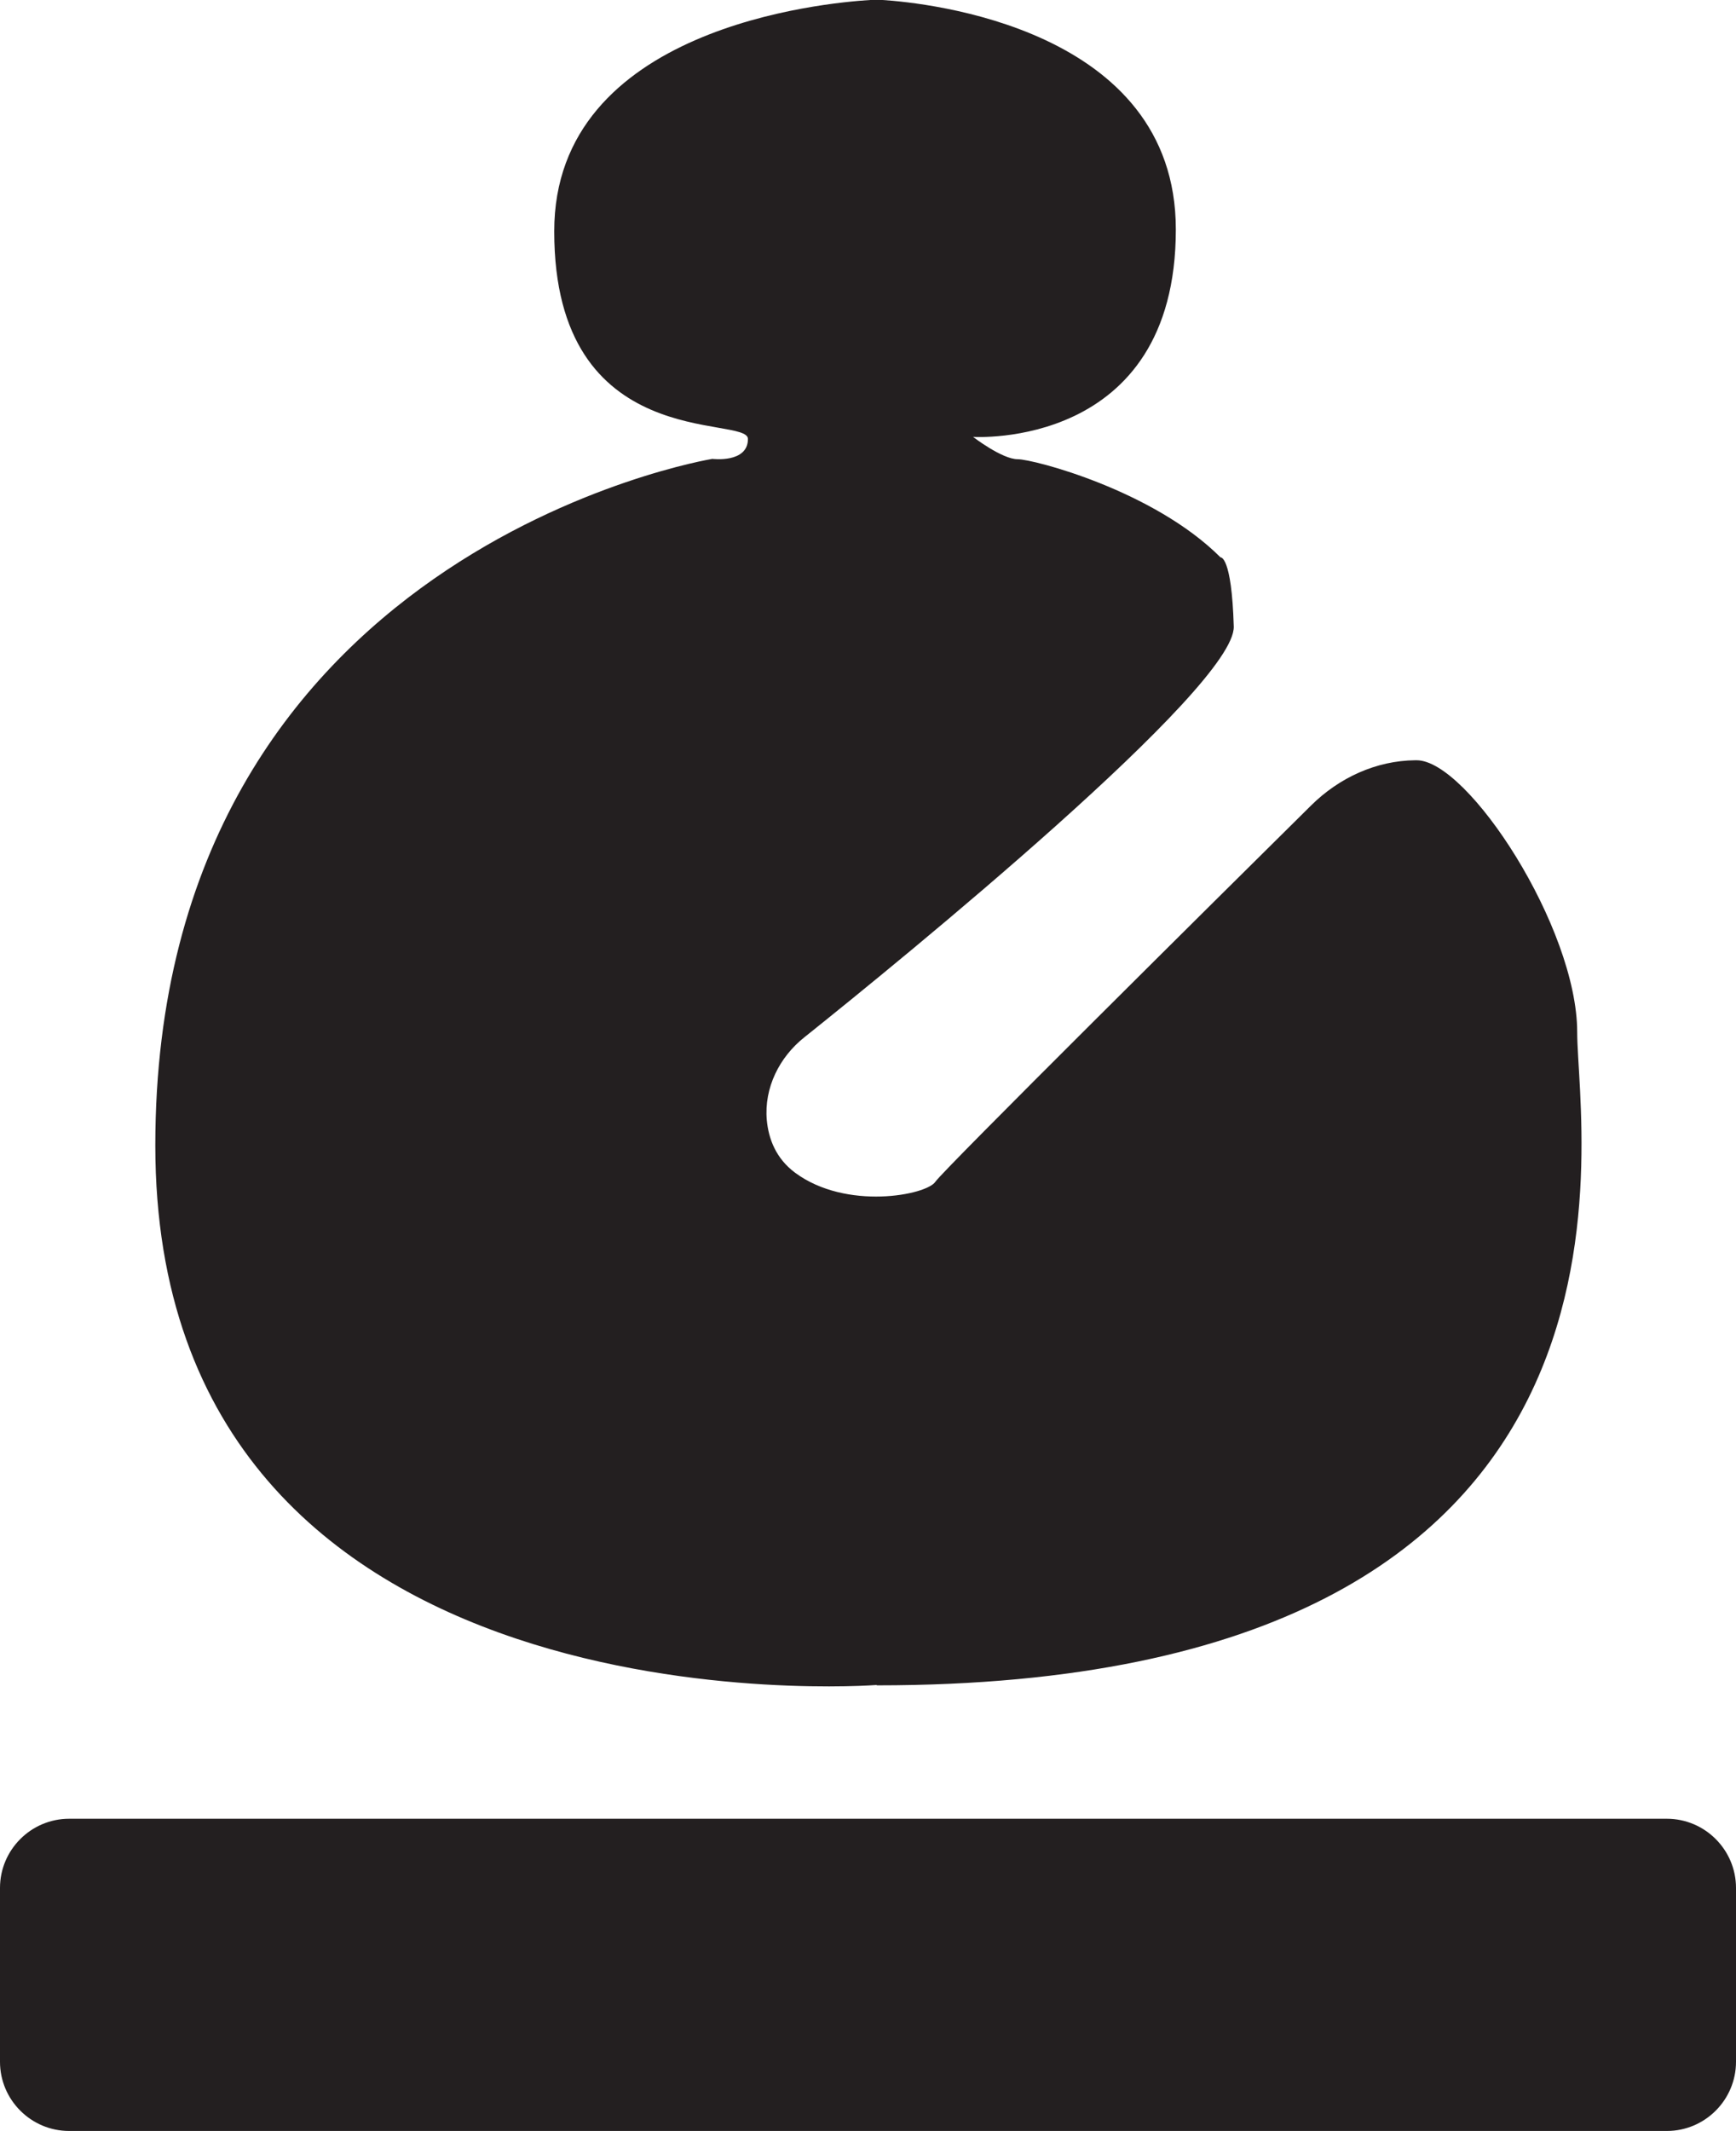 <?xml version="1.0" encoding="UTF-8"?>
<svg id="Layer_2" xmlns="http://www.w3.org/2000/svg" viewBox="0 0 49.74 61.02">
  <defs>
    <style>
      .cls-1 {
        fill: #231f20;
      }
    </style>
  </defs>
  <g id="Layer_2-2" data-name="Layer_2">
    <g id="bishop_icon">
      <path class="cls-1" d="M25.11,48.25s-20.66,1.6-20.66-15.45,15.96-19.66,15.96-19.66c0,0,1.02.13,1.02-.57s-5.55.45-5.55-5.94C15.87.78,23.64.08,24.93,0c.12,0,.23,0,.36,0,1.23.08,8.4.79,8.4,6.57,0,6.32-5.81,5.94-5.81,5.94,0,0,.83.64,1.28.64s3.89.89,5.81,2.81c0,0,.32-.06.38,1.98.05,1.74-9.47,9.5-12.3,11.76-.72.57-1.16,1.45-1.08,2.37.05.54.26,1.1.81,1.51,1.47,1.09,3.77.64,4.02.26.21-.32,8.16-8.2,10.77-10.78.8-.79,1.86-1.28,2.98-1.29.01,0,.03,0,.04,0,1.47,0,4.6,4.79,4.6,7.79s2.96,18.7-20.06,18.7Z"/>
      <path class="cls-1" d="M24.87,52.08H1.98c-1.09,0-1.98.89-1.98,1.98v4.98c0,1.09.89,1.98,1.98,1.98h22.89v-8.94Z"/>
      <path class="cls-1" d="M24.87,52.08h22.89c1.09,0,1.98.89,1.98,1.98v4.98c0,1.09-.89,1.98-1.98,1.98h-22.89v-8.94Z"/>
    </g>
  </g>
</svg>
